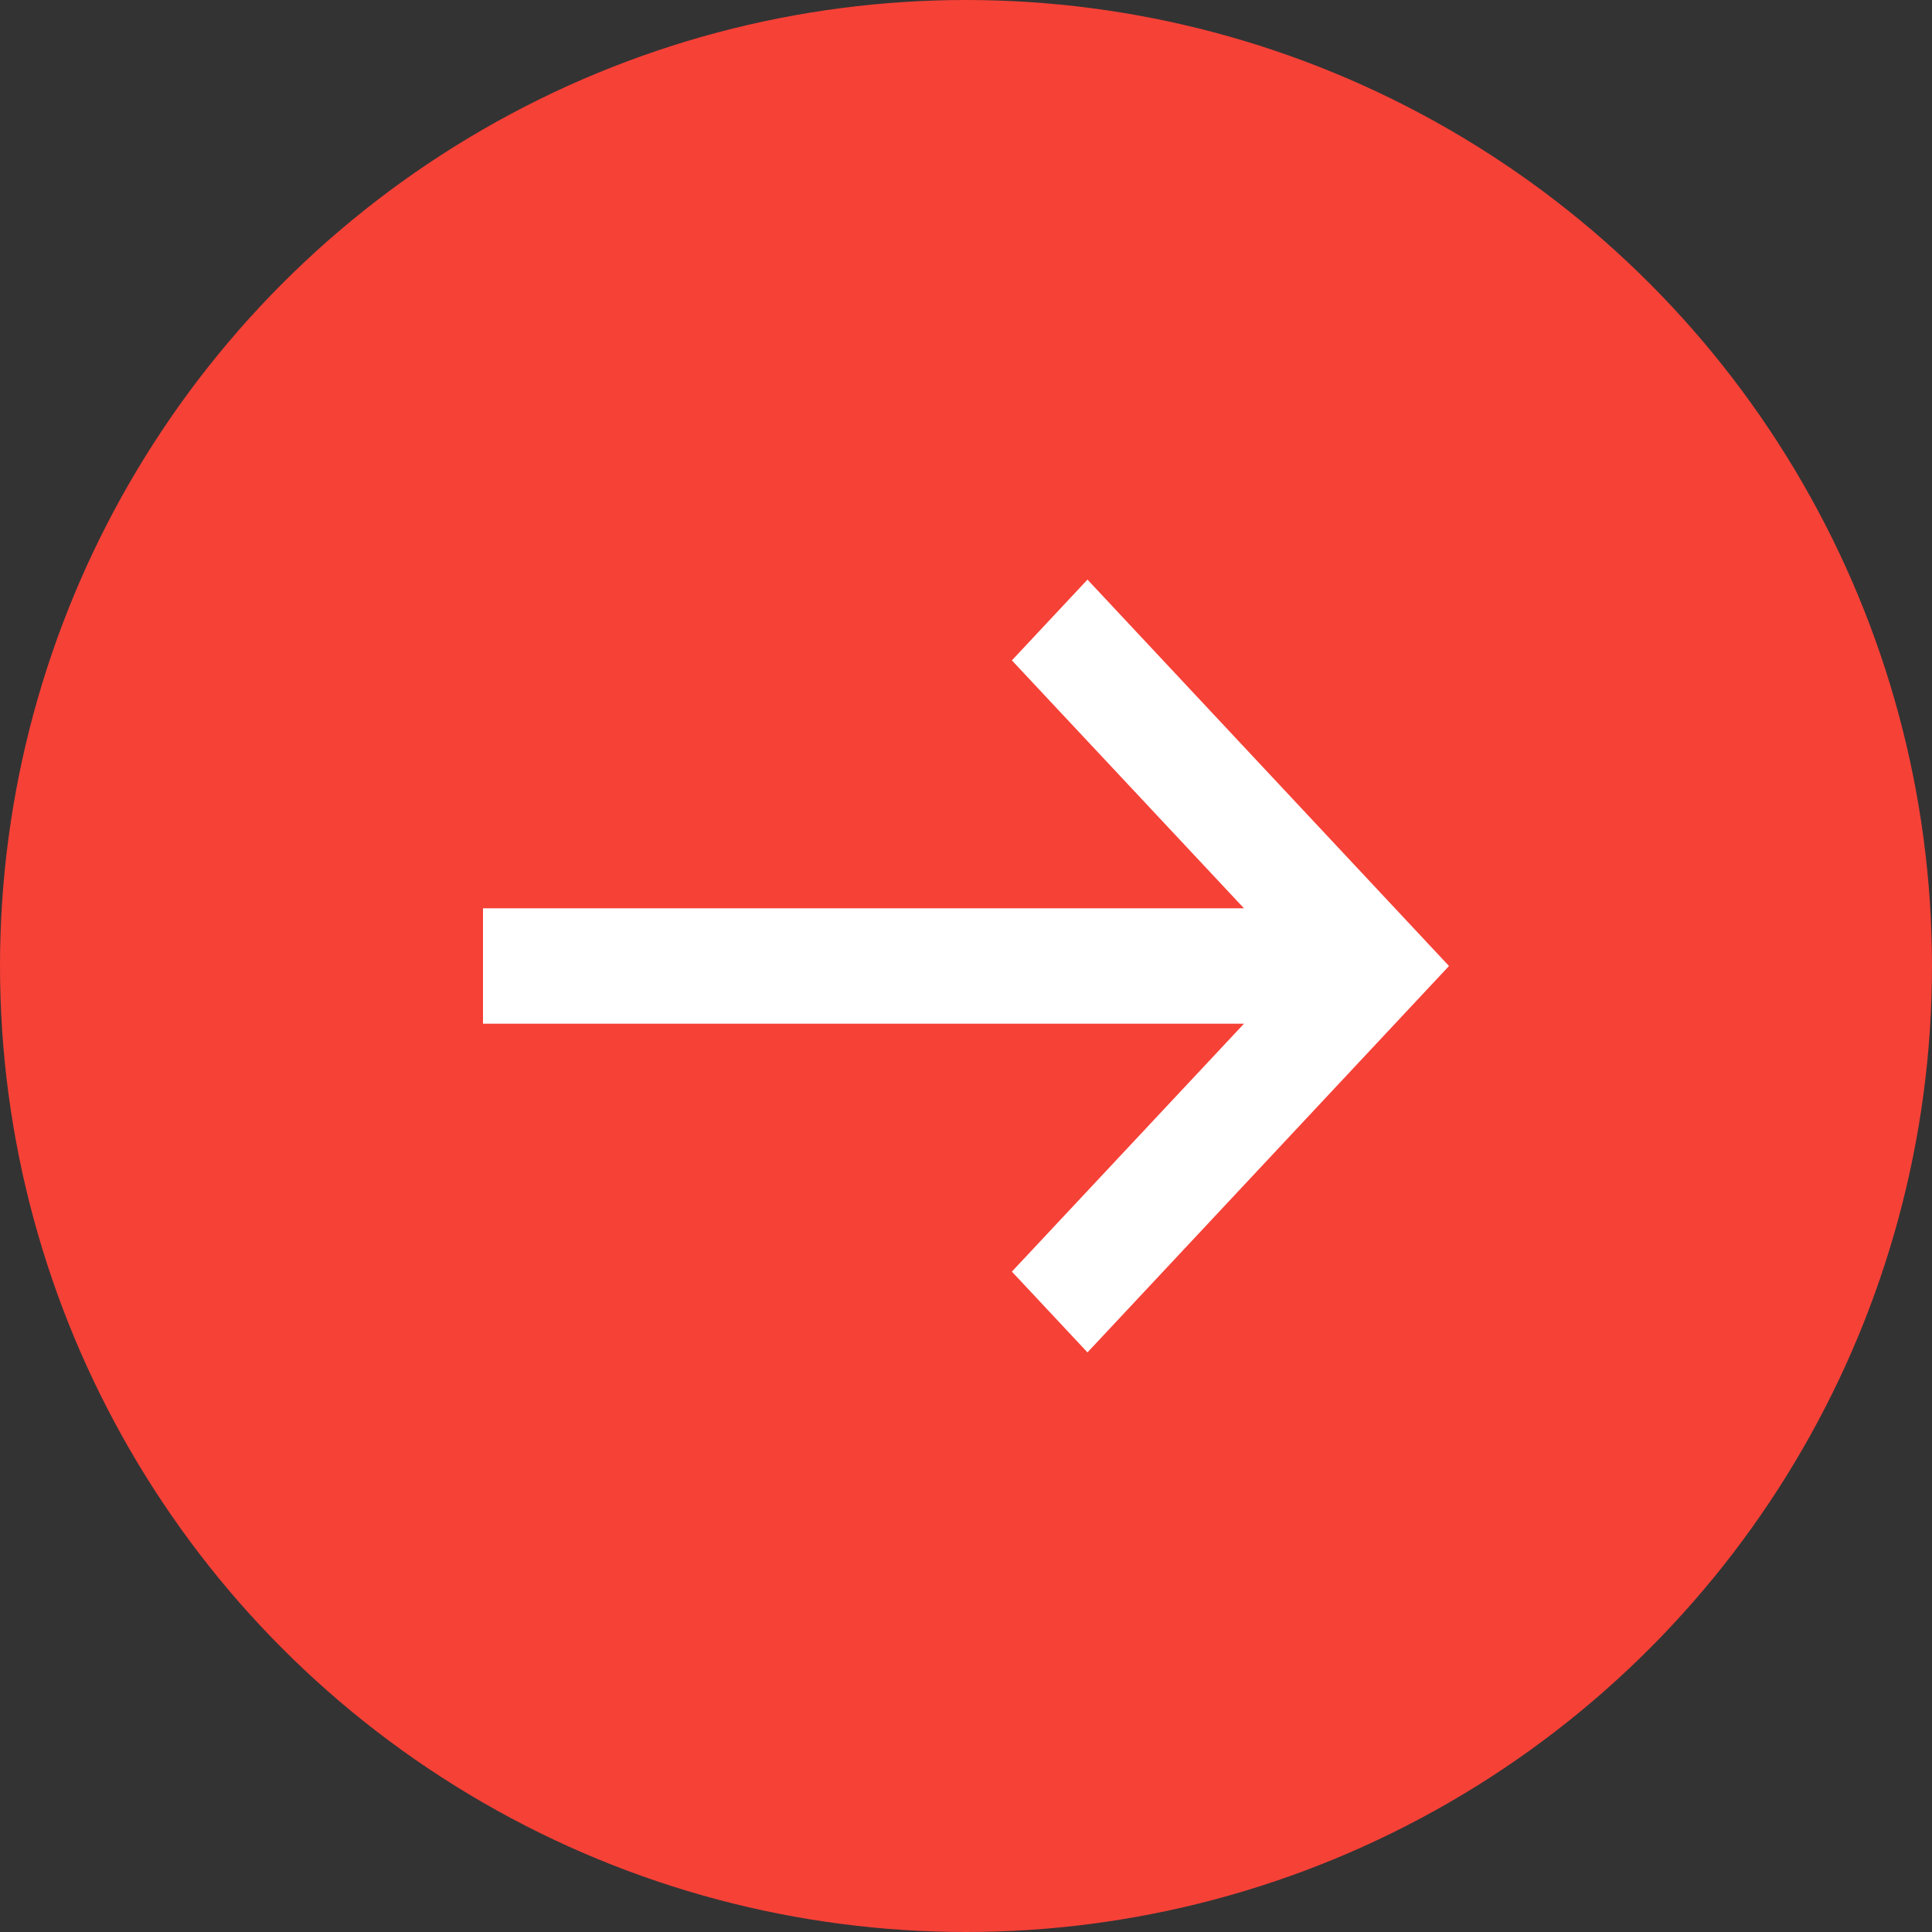 <svg viewBox="0 0 32 32" fill="none" xmlns="http://www.w3.org/2000/svg">
    <rect x="0" y="0" width="32" height="32" fill="#333333" stroke="none"/>
    <circle fill="#f64137" class="button-primary-circle" cx="16" cy="16" r="16"></circle>
    <path fill="white" d="M8 16.956h12.604l-3.844 4.106 1.252 1.338L24 16l-5.988-6.4-1.252 1.338 3.844 4.106H8v1.912z" class="color-spacesuit-white">
    </path>
</svg>